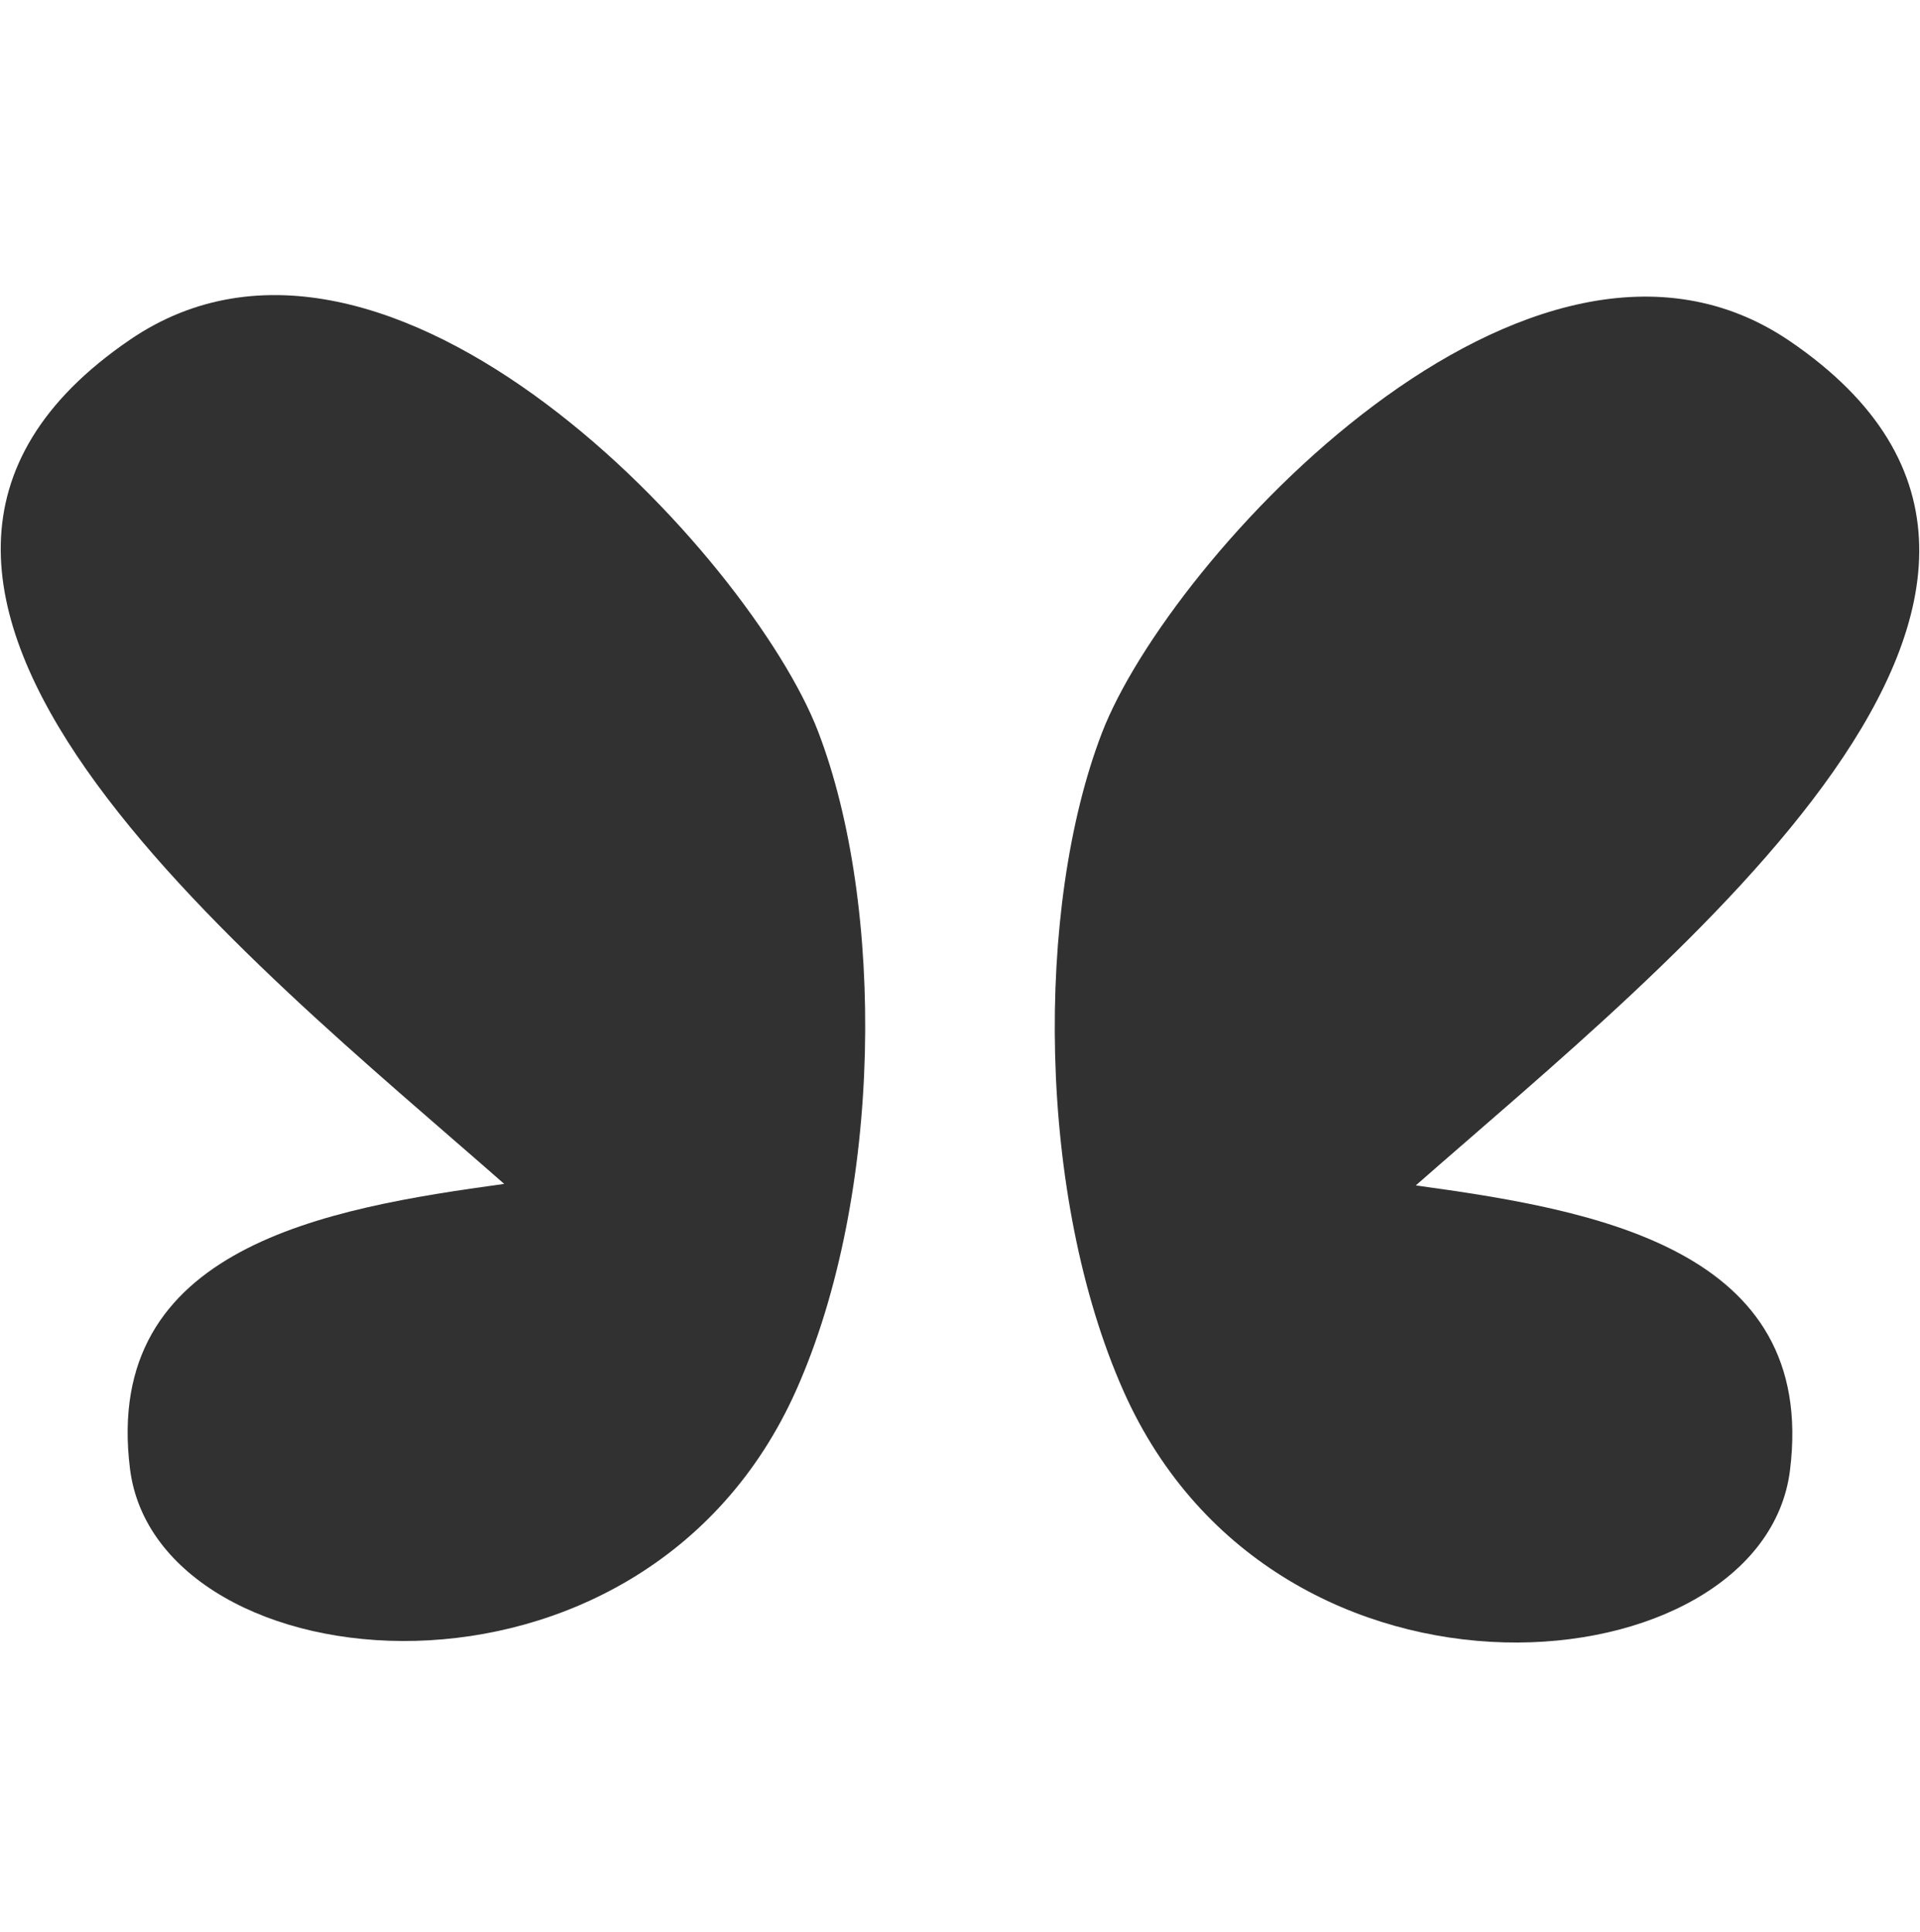 <svg width="160" height="161" viewBox="0 0 160 161" fill="none" xmlns="http://www.w3.org/2000/svg">
<path d="M10.834 28.312C32.425 13.584 62.574 46.397 68.17 60.956C73.763 75.507 73.585 99.592 66.367 115.827C53.541 144.671 13.119 140.598 10.834 122.432C8.5 103.886 27.238 100.701 42.016 98.673C20.796 80.019 -19.166 48.774 10.834 28.312Z" fill="#313131"/>
<path d="M149.164 28.439C127.573 13.711 97.424 46.523 91.828 61.083C86.235 75.634 86.413 99.719 93.631 115.954C106.457 144.798 146.879 140.725 149.164 122.559C151.498 104.013 132.76 100.828 117.982 98.8C139.202 80.145 179.164 48.901 149.164 28.439Z" fill="#313131"/>
</svg>
